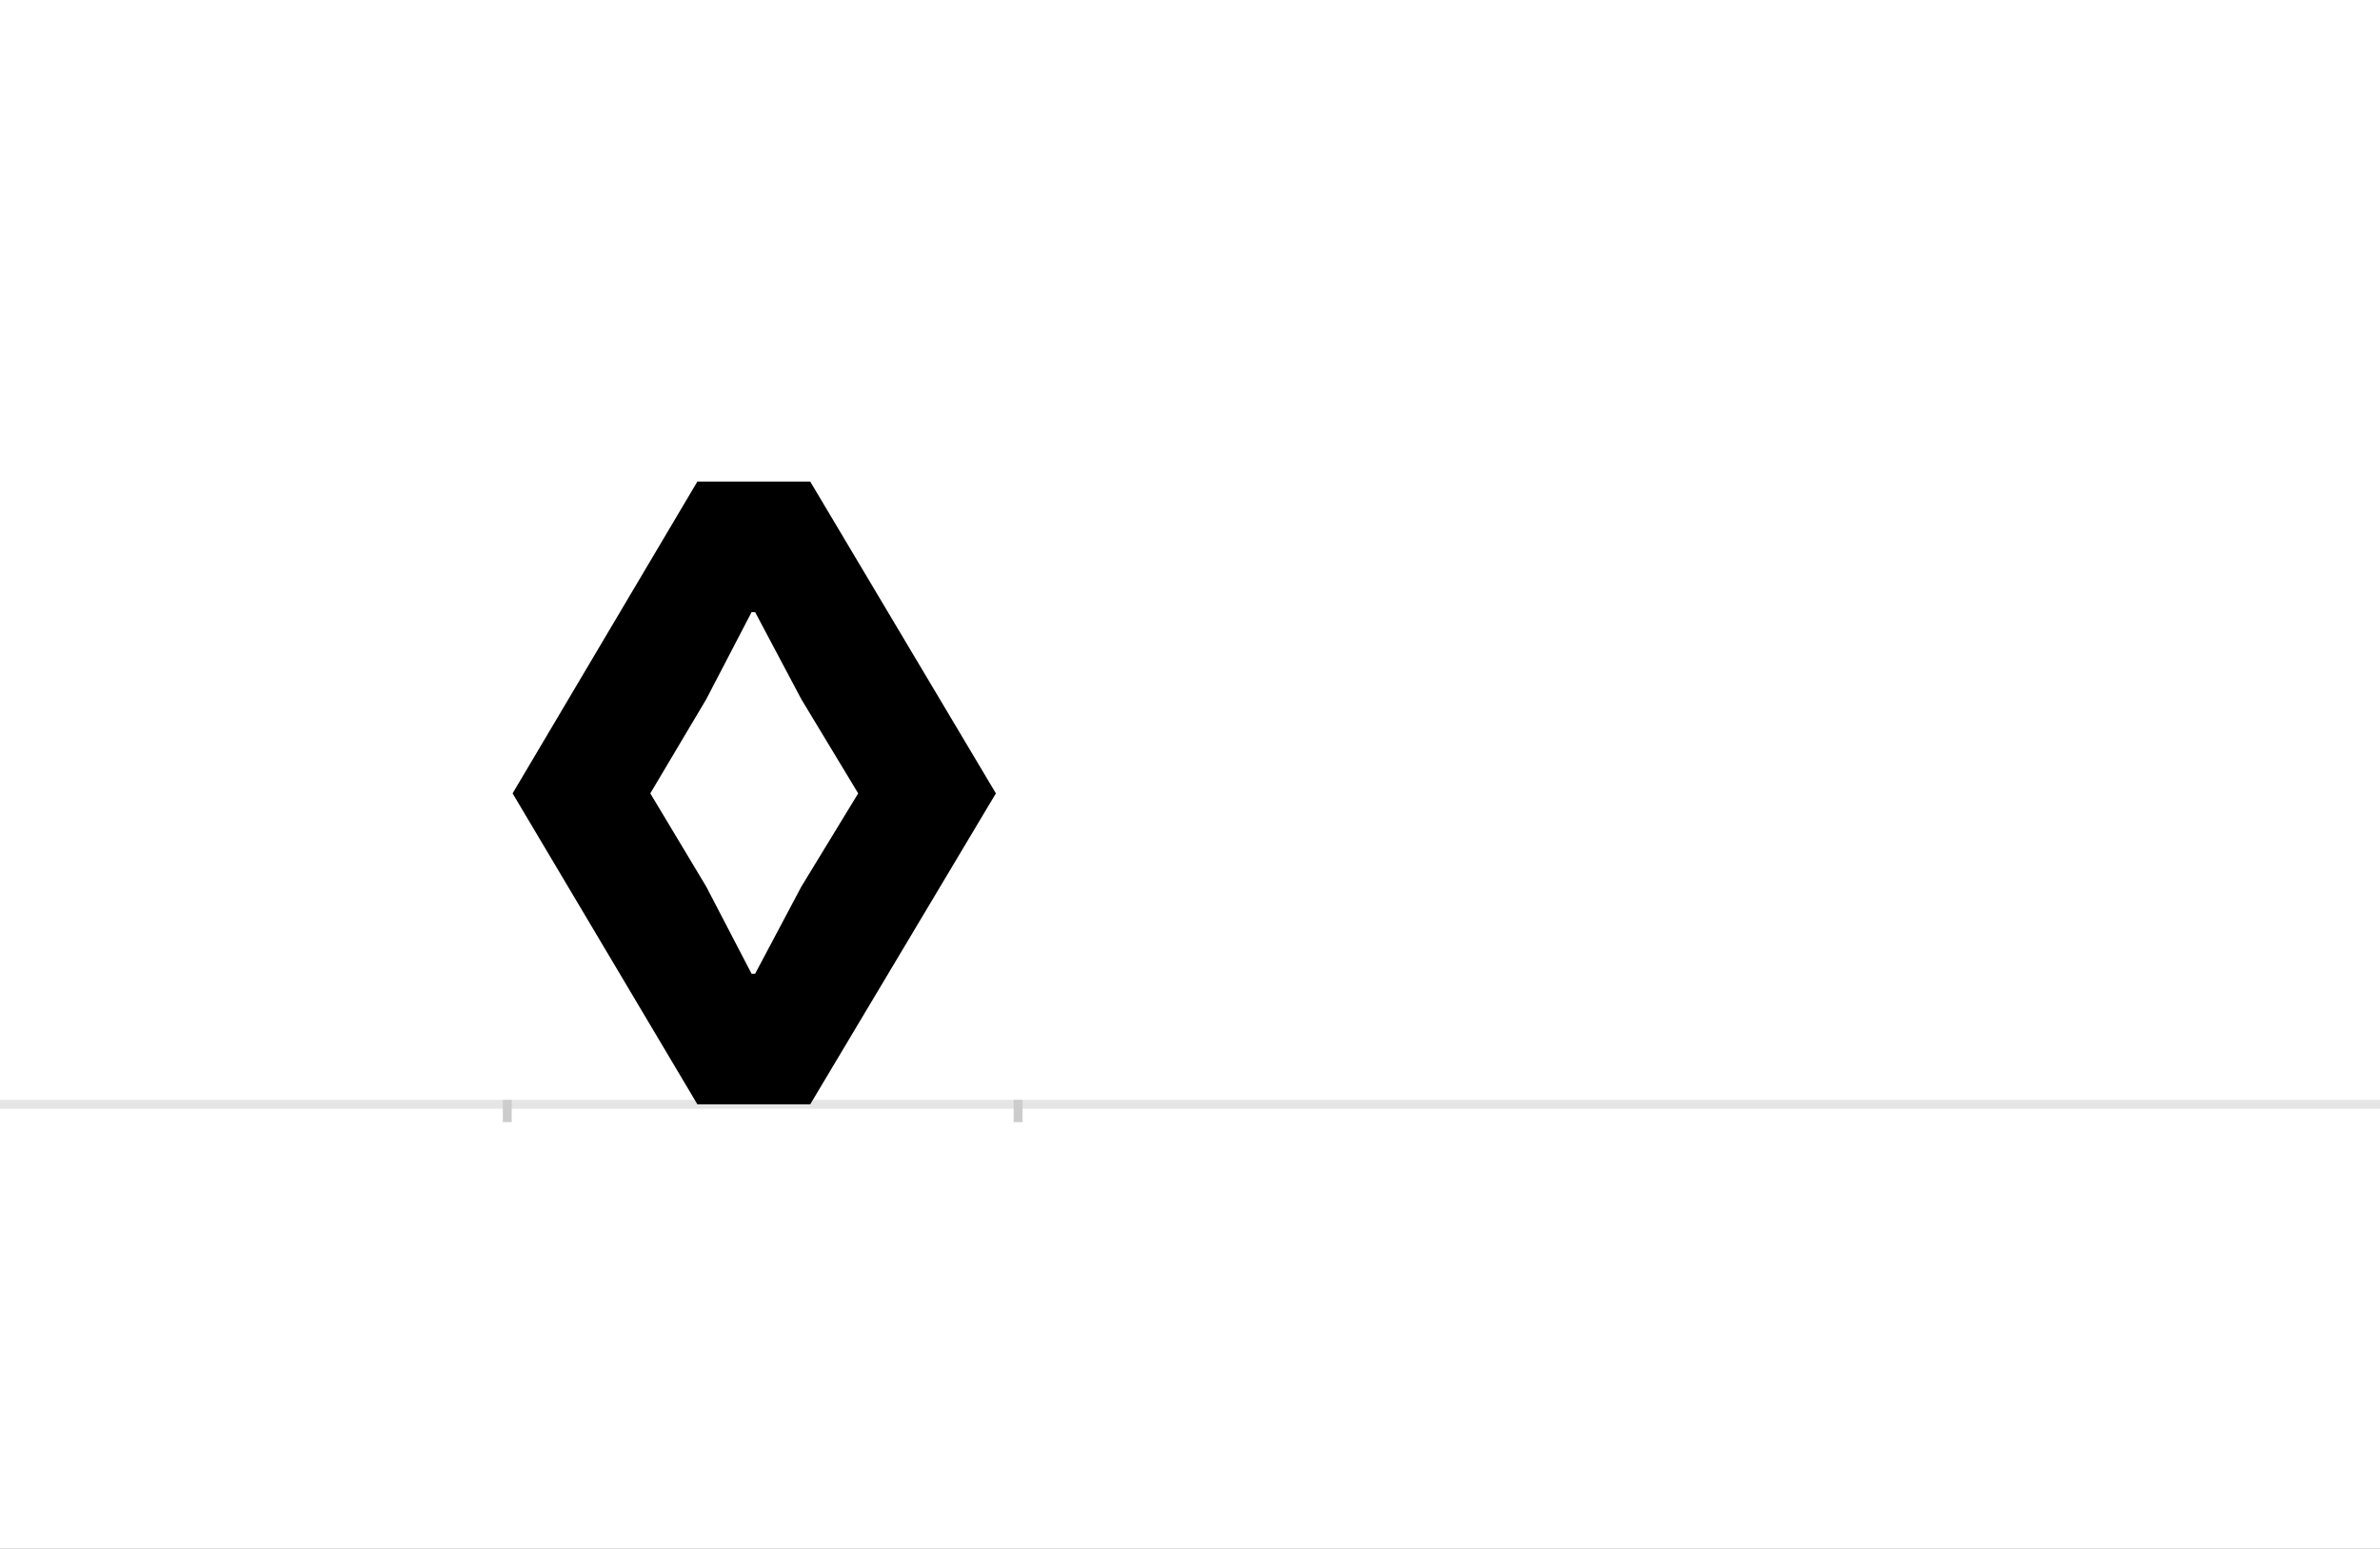 <?xml version="1.0" encoding="UTF-8"?>
<svg height="1743" version="1.1" width="2679" xmlns="http://www.w3.org/2000/svg" xmlns:xlink="http://www.w3.org/1999/xlink">
 <rect width="100%" height="100%" fill="#808080" stroke="none"/>
 <path d="M0,0 l2679,0 l0,1743 l-2679,0 Z M0,0" fill="rgb(255,255,255)" transform="matrix(1,0,0,-1,0,1743)"/>
 <path d="M0,0 l2679,0" fill="none" stroke="rgb(229,229,229)" stroke-width="10" transform="matrix(1,0,0,-1,0,1243)"/>
 <path d="M0,5 l0,-25" fill="none" stroke="rgb(204,204,204)" stroke-width="10" transform="matrix(1,0,0,-1,571,1243)"/>
 <path d="M0,5 l0,-25" fill="none" stroke="rgb(204,204,204)" stroke-width="10" transform="matrix(1,0,0,-1,1146,1243)"/>
 <path d="M6,350 l208,-350 l127,0 l209,350 l-209,351 l-127,0 Z M395,350 l-64,-105 l-52,-98 l-4,0 l-51,98 l-63,105 l63,106 l51,98 l4,0 l52,-98 Z M395,350" fill="rgb(0,0,0)" transform="matrix(1,0,0,-1,571,1243)"/>
</svg>
